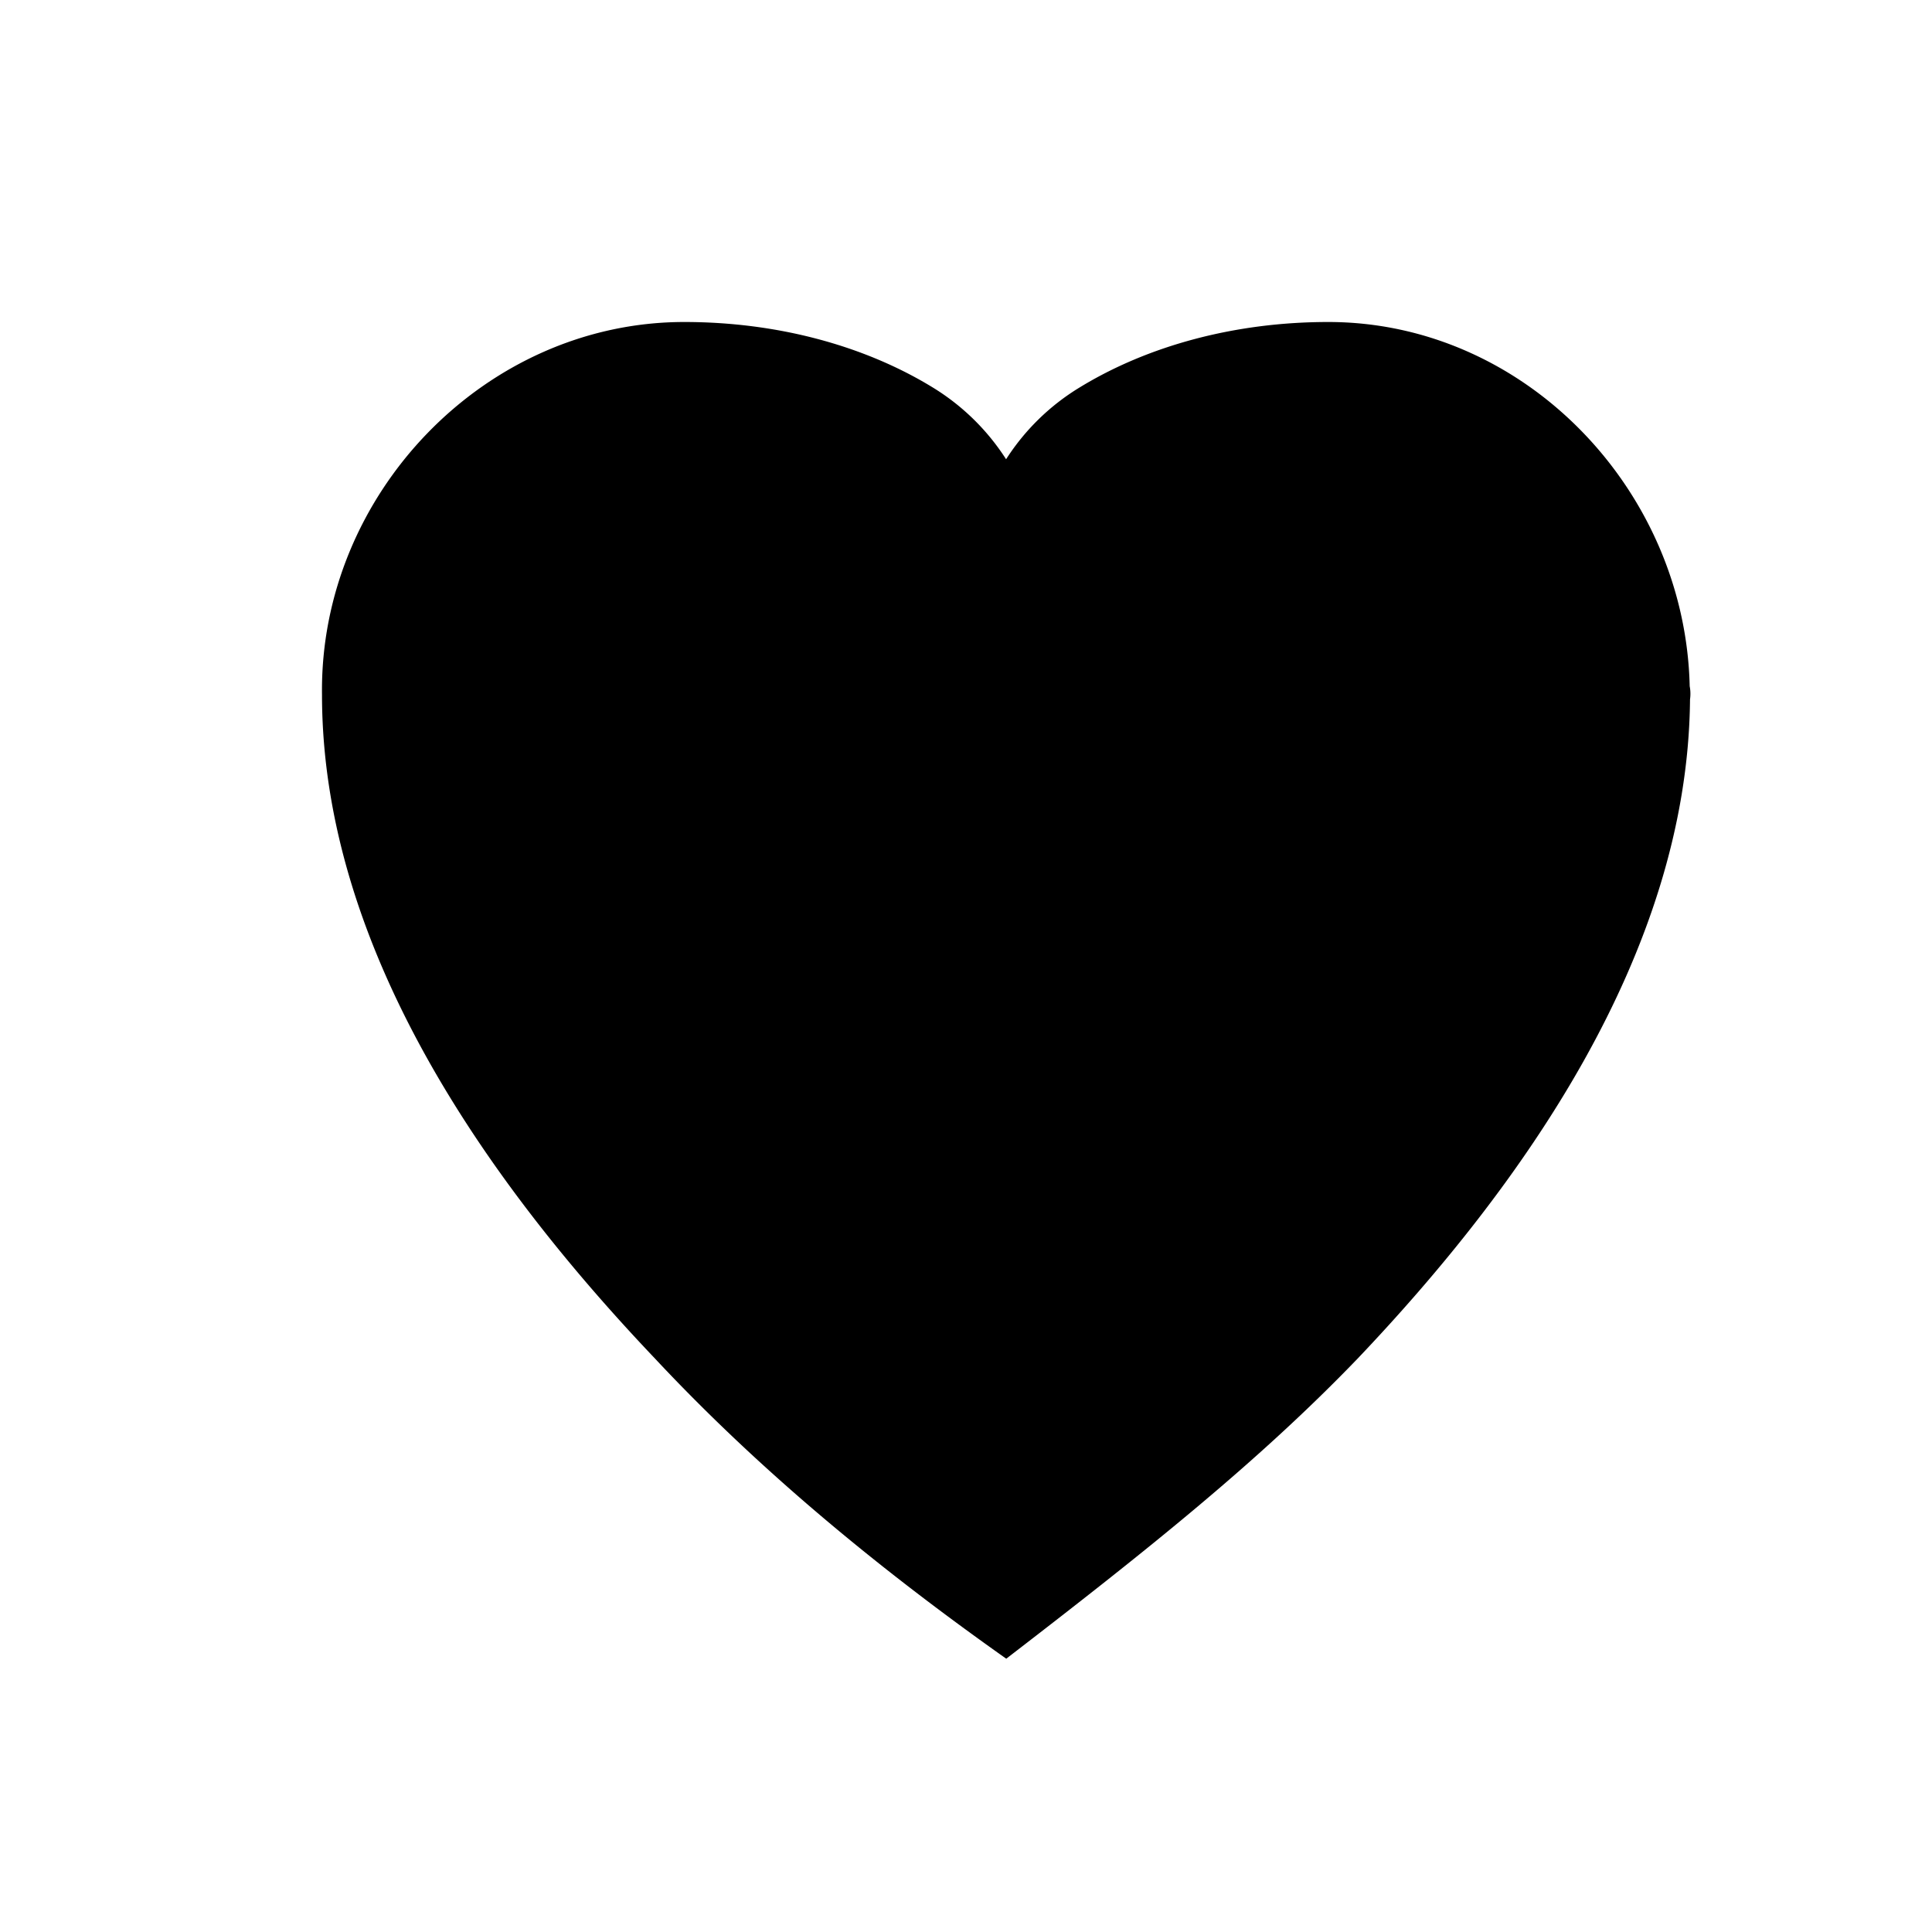 <svg xmlns="http://www.w3.org/2000/svg" viewBox="0 0 24 24"><path style="line-height:normal;font-variant-ligatures:normal;font-variant-position:normal;font-variant-caps:normal;font-variant-numeric:normal;font-variant-alternates:normal;font-feature-settings:normal;text-indent:0;text-align:start;text-decoration-line:none;text-decoration-style:solid;text-decoration-color:#000;text-transform:none;text-orientation:mixed;white-space:normal;shape-padding:0;isolation:auto;mix-blend-mode:normal;solid-color:#000;solid-opacity:1" d="M8.5 4C6.022 4 3.968 6.143 4 8.629c0 3.184 2.097 6.102 4.137 8.248 1.312 1.403 2.798 2.622 4.363 3.728 1.75-1.347 3.134-2.45 4.361-3.724 2.026-2.13 4.102-5.024 4.133-8.186v-.007a.5.5 0 0 0-.004-.164C20.935 6.091 18.945 4 16.5 4c-1.155 0-2.239.293-3.09.814a2.828 2.828 0 0 0-.912.891 2.844 2.844 0 0 0-.908-.89C10.739 4.293 9.655 4 8.5 4z"/></svg>